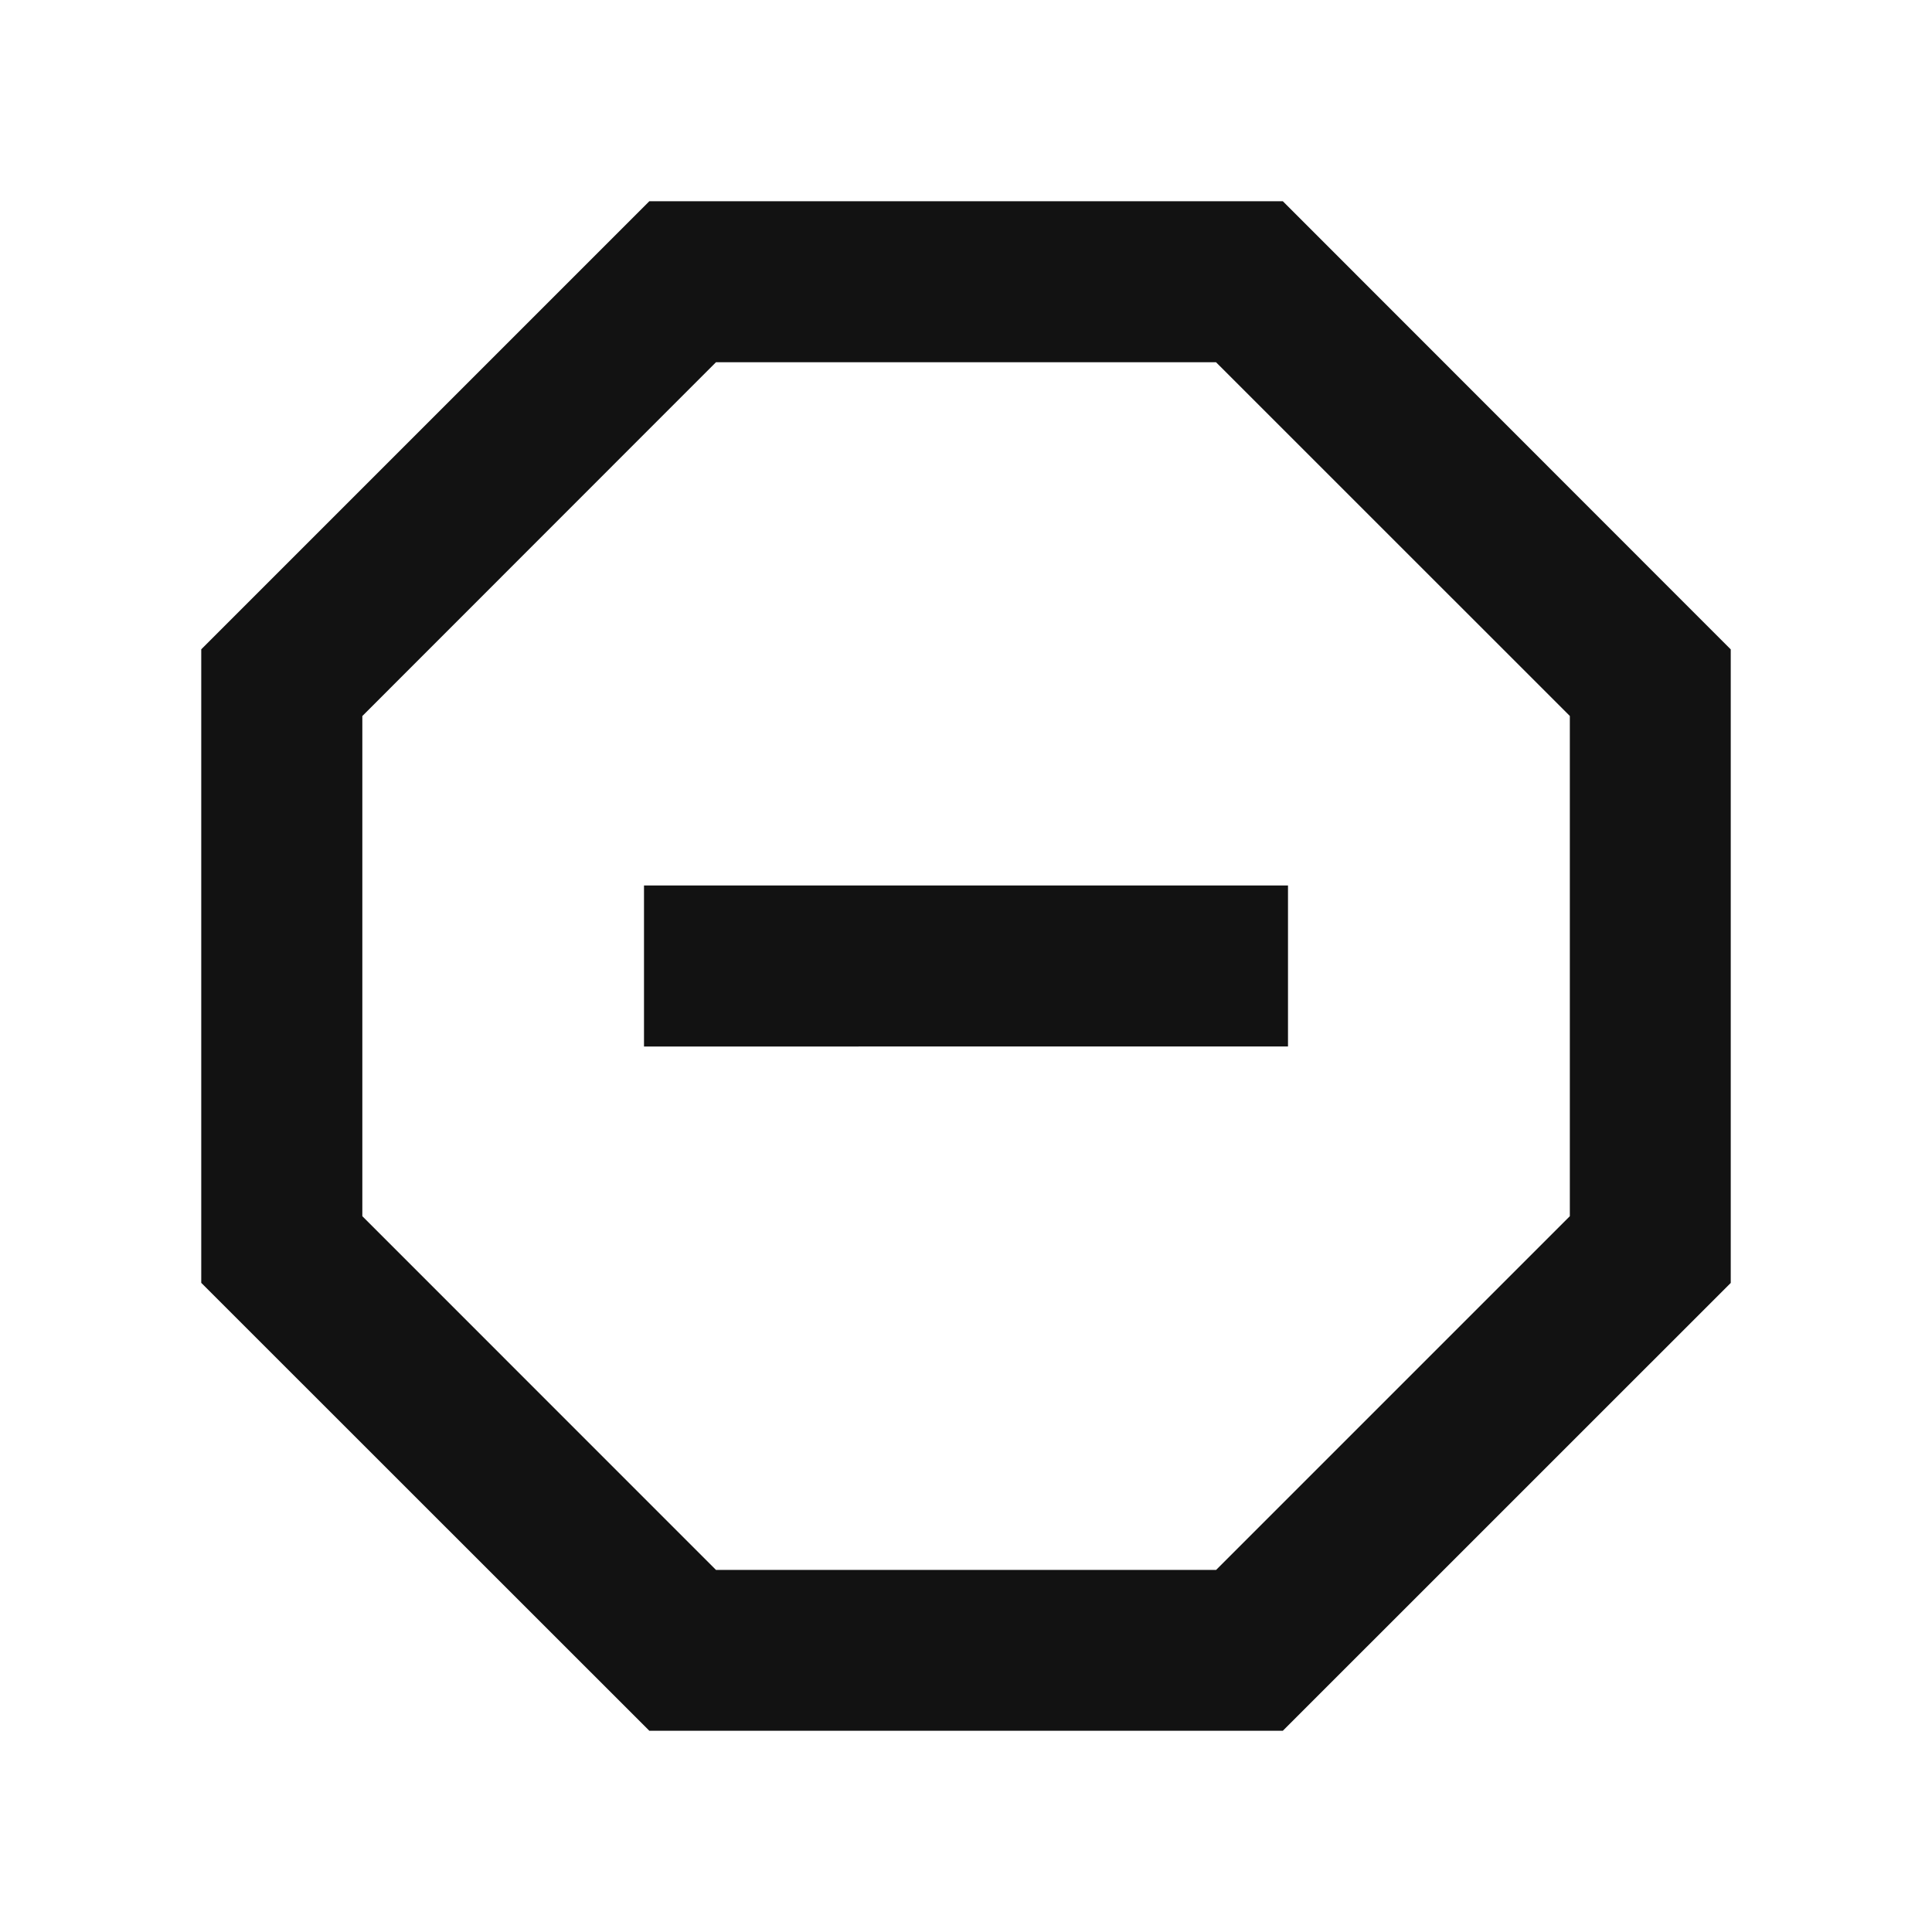 <svg width="24" height="24" fill="none" xmlns="http://www.w3.org/2000/svg"><g clip-path="url(#a)"><path d="M15.936 2.5 21.5 8.067v7.87L15.936 21.5h-7.87L2.5 15.936v-7.87L8.066 2.5h7.87Zm-.829 2H8.894L4.501 8.895v6.213l4.393 4.394h6.213l4.394-4.394V8.894l-4.394-4.393V4.5ZM8 11h8v2H8v-2Z" fill="#121212"/></g><defs><clipPath id="a"><path fill="#fff" d="M0 0h24v24H0z"/></clipPath></defs></svg>